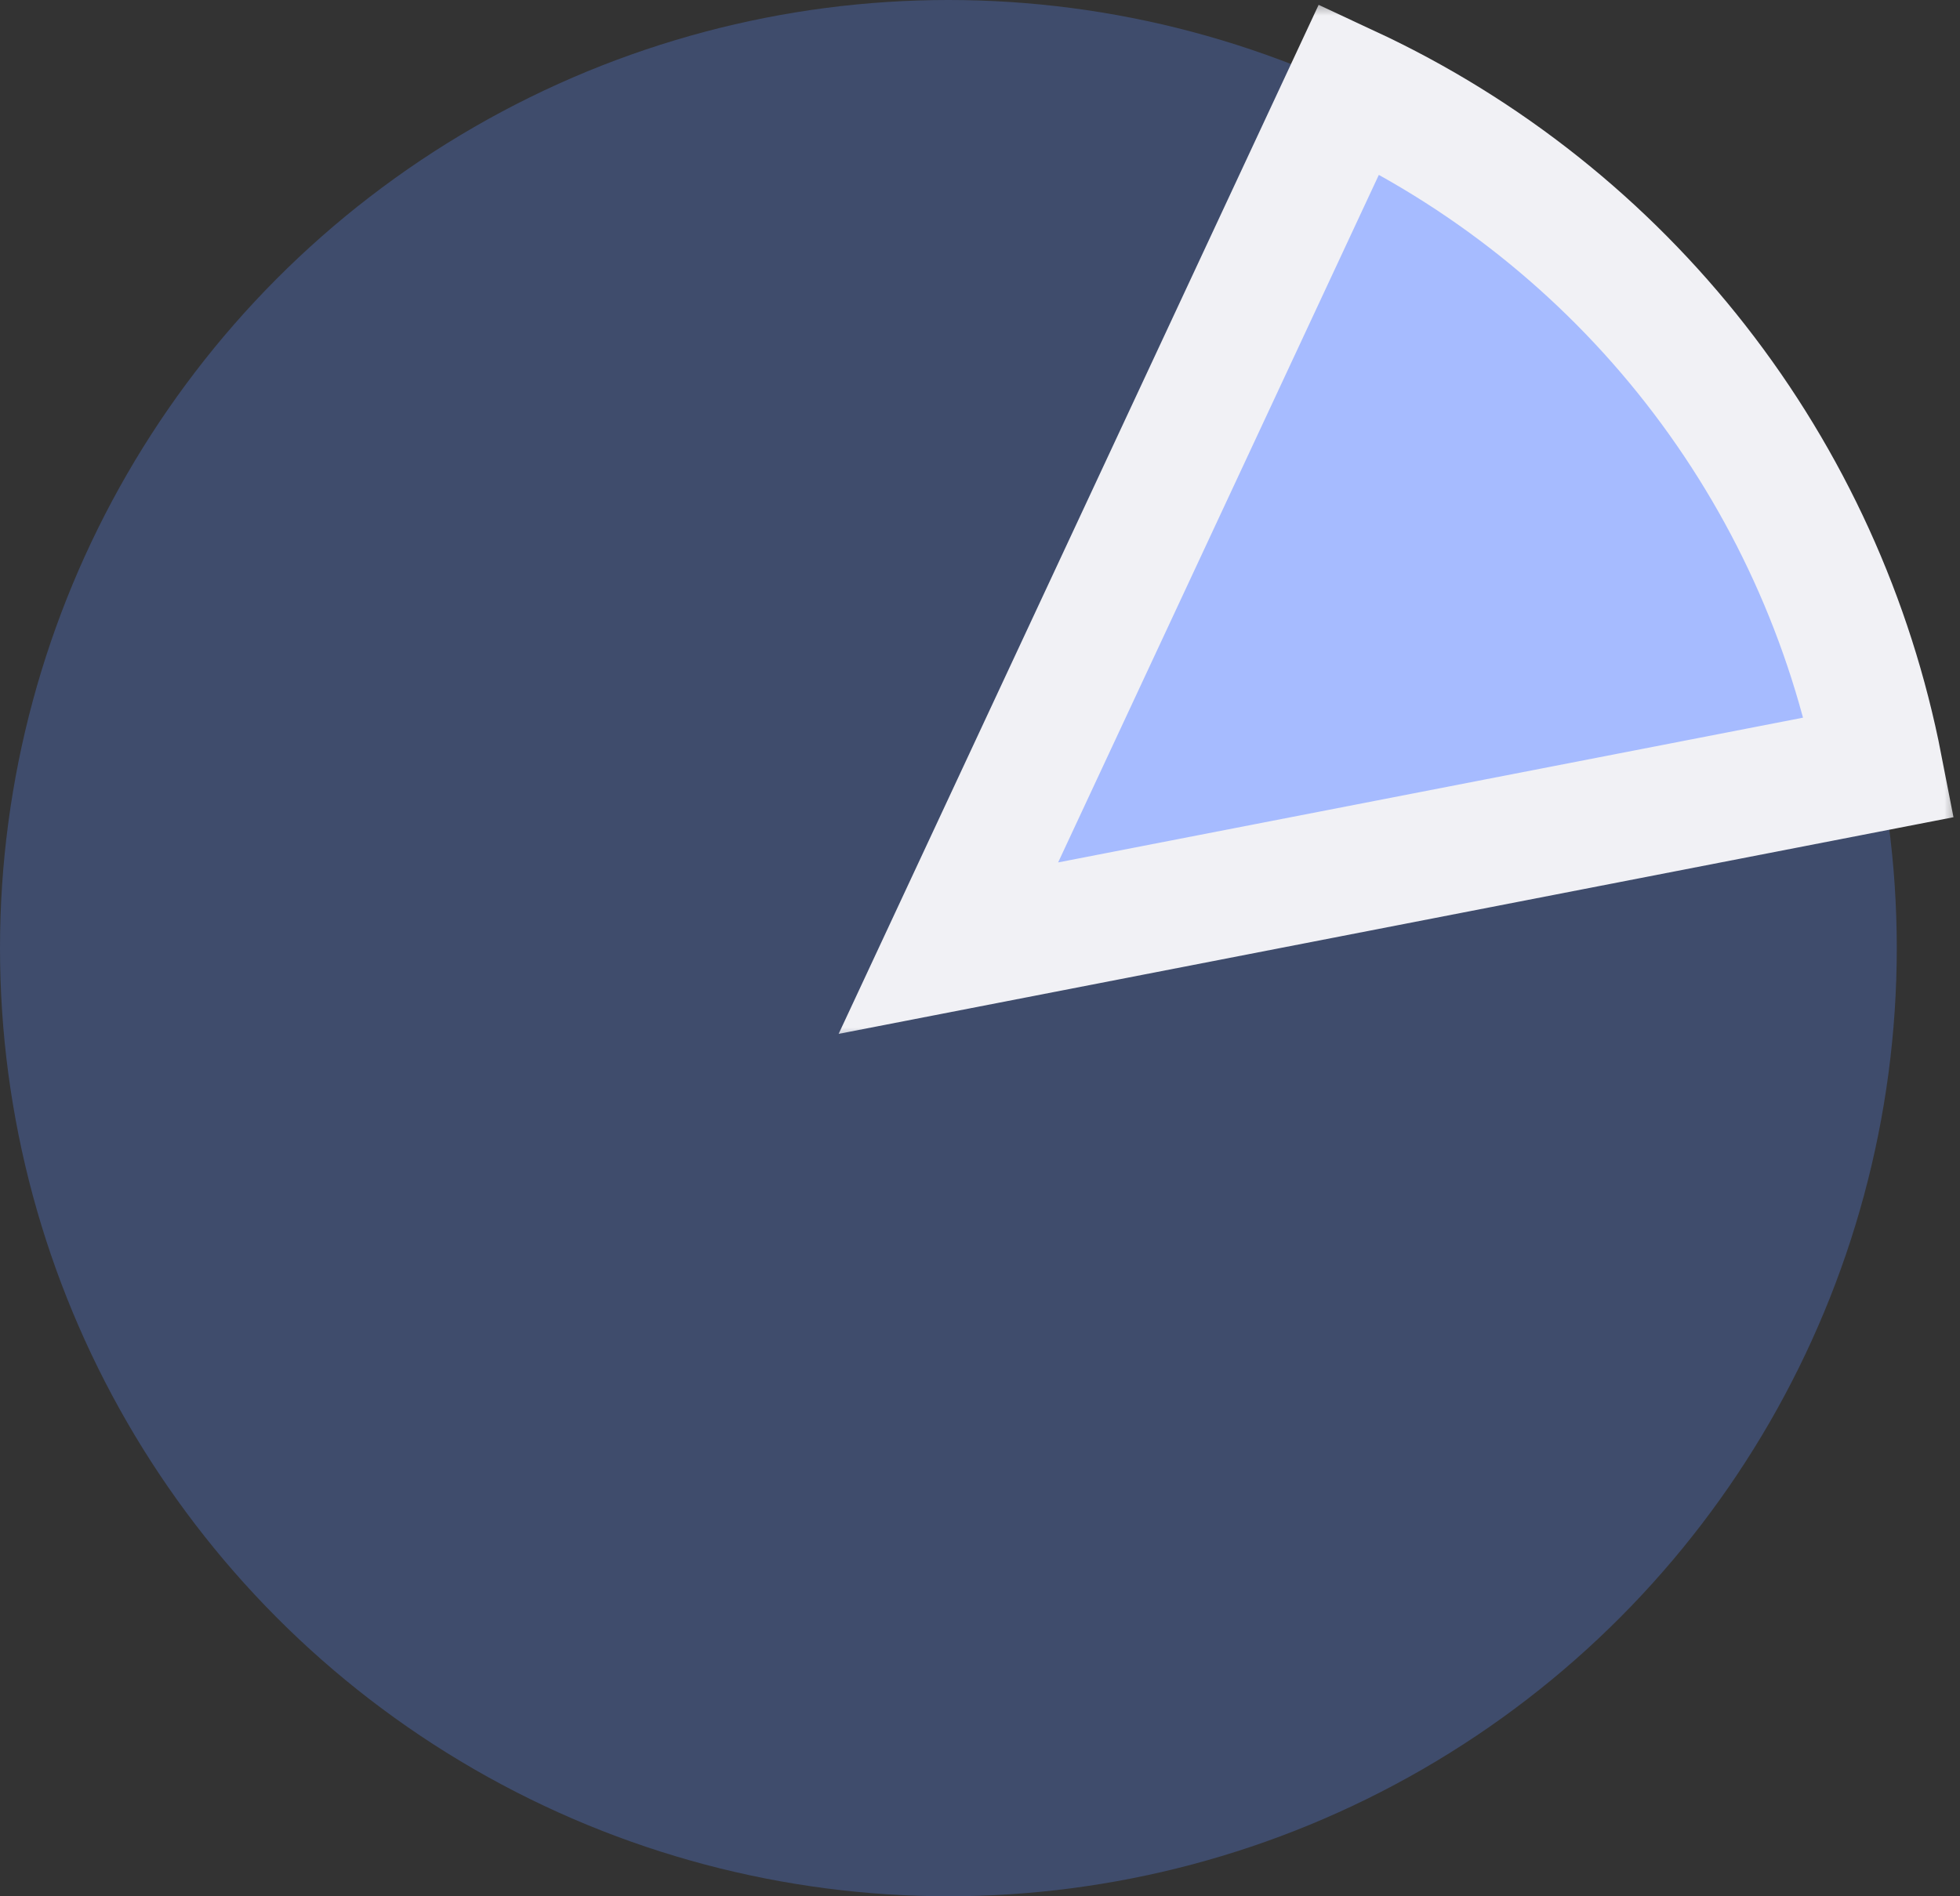 <svg width="62" height="60" viewBox="0 0 62 60" fill="none" xmlns="http://www.w3.org/2000/svg">
<rect x="0" y="0" width="62" height="60" fill="#333333" stroke="none"/>
<circle cx="30" cy="30" r="30" fill="#5A86F0" fill-opacity="0.3"/>
<mask id="path-2-outside-1_856_6365" maskUnits="userSpaceOnUse" x="26" y="0" width="36" height="33" fill="black">
<rect fill="white" x="26" width="36" height="33"/>
<path d="M42.679 2.811C46.969 4.812 50.726 7.799 53.64 11.53C56.555 15.261 58.545 19.628 59.449 24.276L30 30L42.679 2.811Z"/>
</mask>
<path d="M42.679 2.811C46.969 4.812 50.726 7.799 53.64 11.53C56.555 15.261 58.545 19.628 59.449 24.276L30 30L42.679 2.811Z" fill="#A6BBFF"/>
<path d="M42.679 2.811C46.969 4.812 50.726 7.799 53.64 11.53C56.555 15.261 58.545 19.628 59.449 24.276L30 30L42.679 2.811Z" stroke="#F1F1F5" stroke-width="4" mask="url(#path-2-outside-1_856_6365)"/>
</svg>
